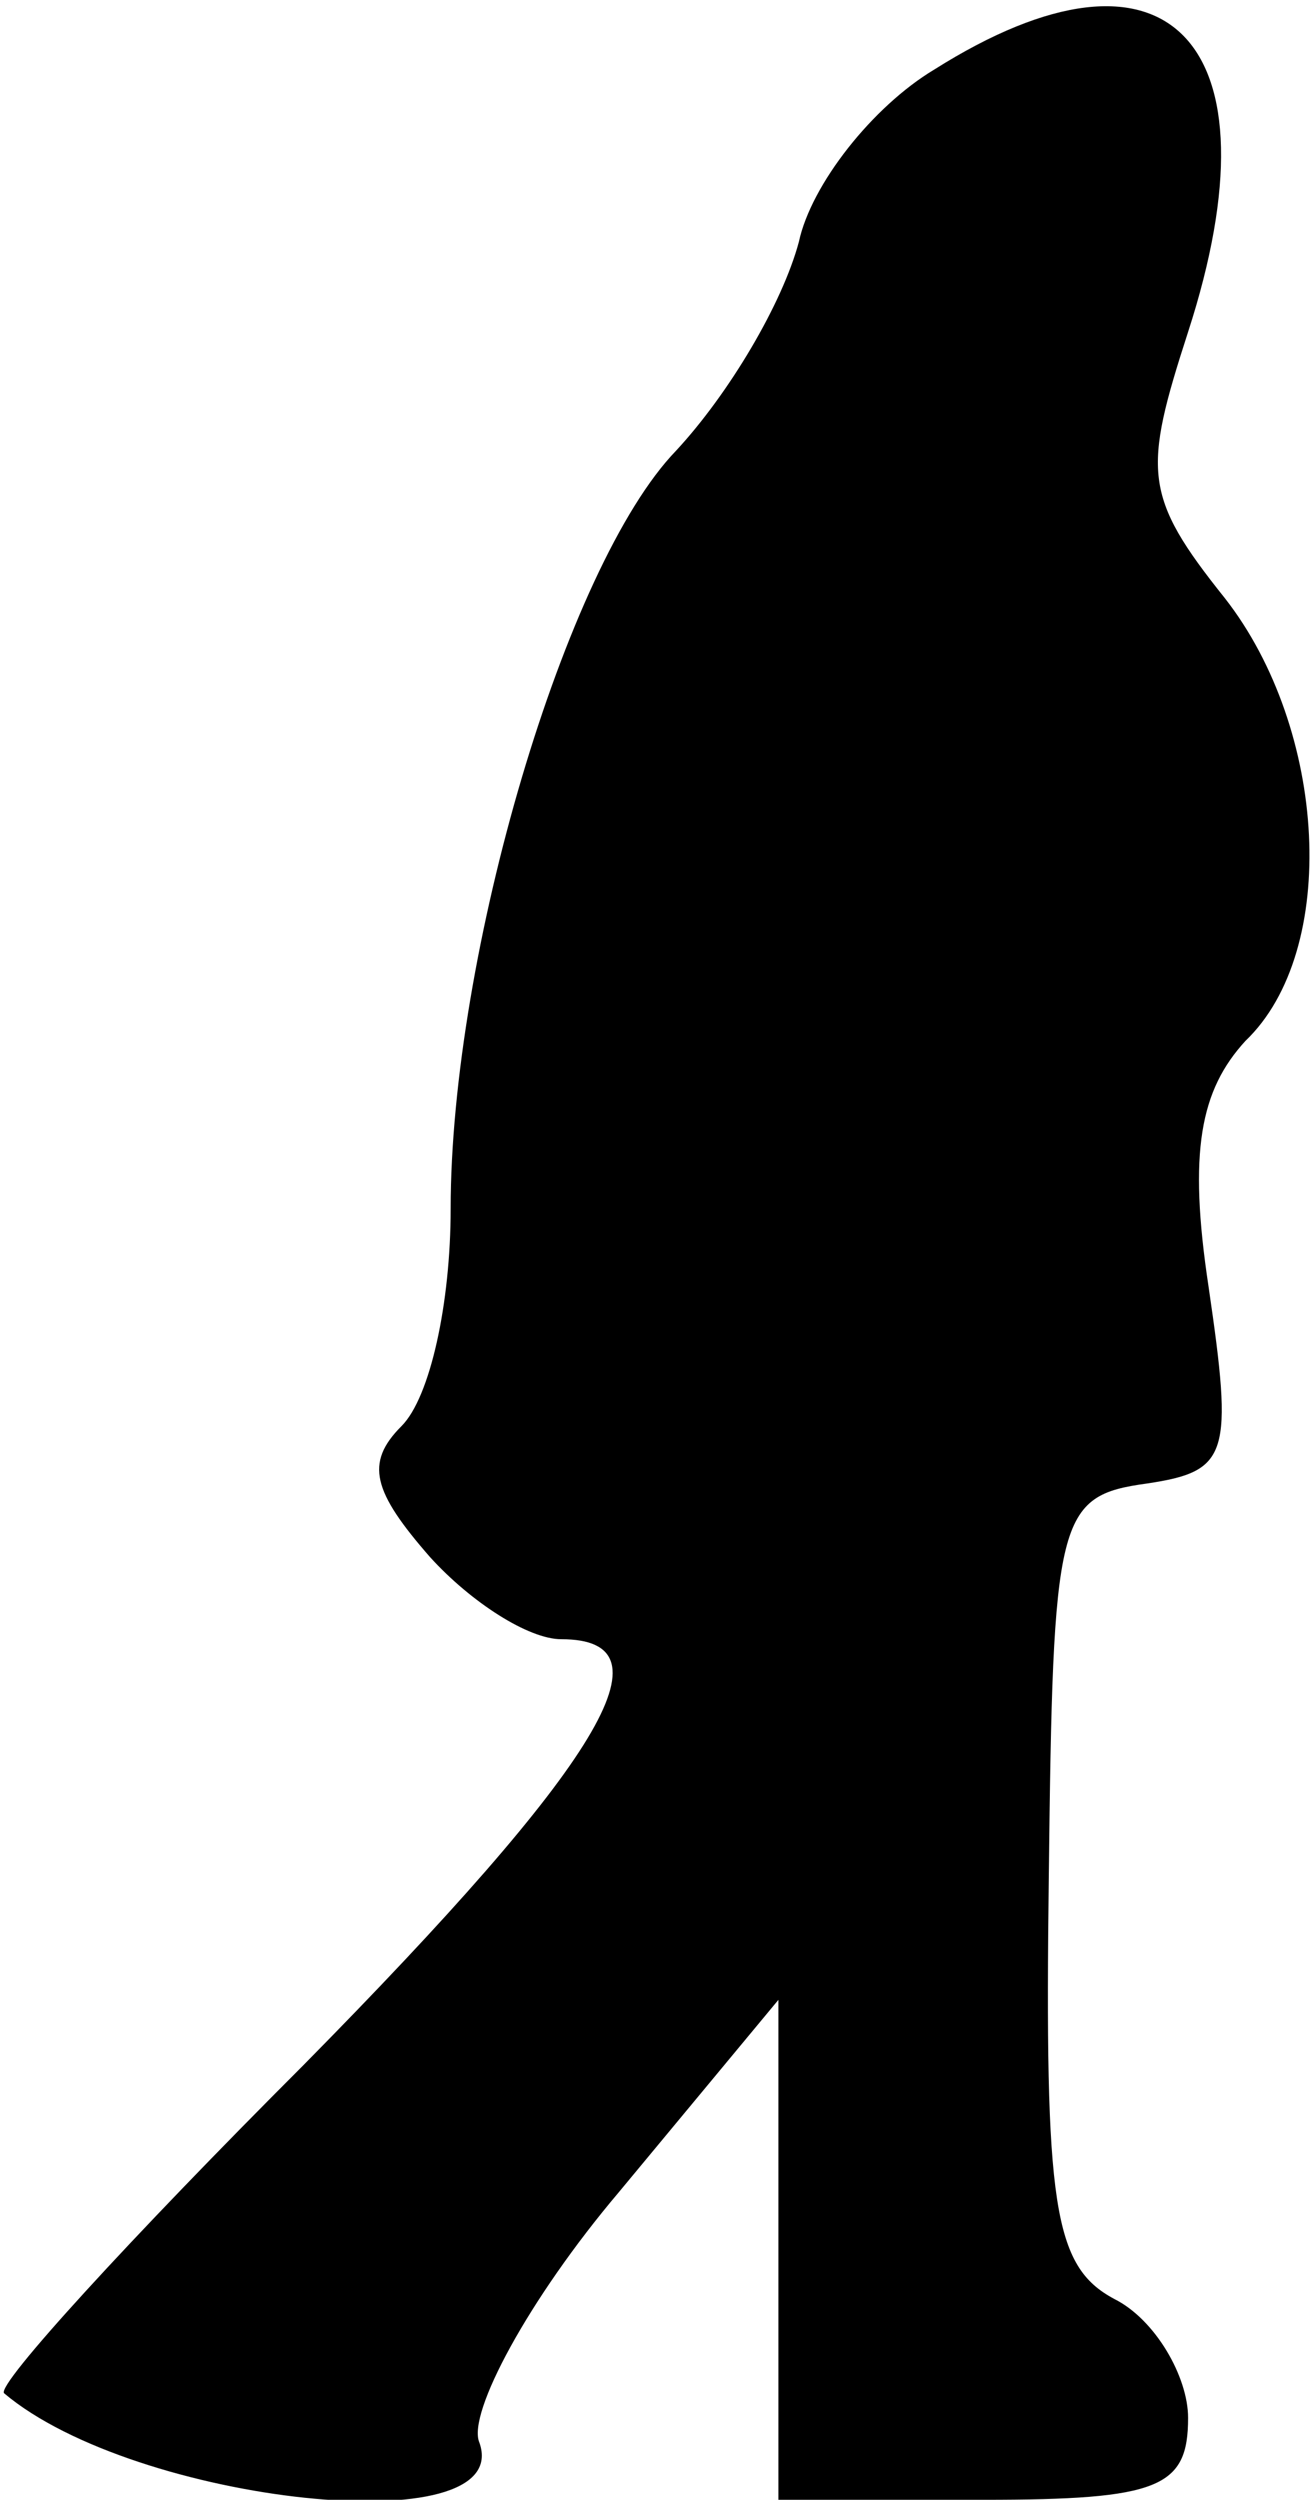 <?xml version="1.0" standalone="no"?>
<!DOCTYPE svg PUBLIC "-//W3C//DTD SVG 20010904//EN"
 "http://www.w3.org/TR/2001/REC-SVG-20010904/DTD/svg10.dtd">
<svg version="1.0" xmlns="http://www.w3.org/2000/svg"
 width="32pt" height="61pt" viewBox="0 0 32 61"
 preserveAspectRatio="xMidYMid meet">
<g transform="translate(0,61) scale(0.1,-0.1)"
fill="#000000" stroke="none">
<path fill="#000000" stroke="none" d="M228 593 c-15 -9 -30 -28 -33 -42 -4
-15 -17 -37 -30 -51 -27 -28 -55 -123 -55 -185 0 -23 -5 -46 -12 -53 -9 -9 -7
-16 7 -32 10 -11 24 -20 32 -20 28 0 10 -30 -63 -104 -42 -42 -75 -78 -73 -80
32 -27 125 -37 116 -12 -3 7 12 35 34 61 l39 47 0 -61 0 -61 50 0 c43 0 50 3
50 20 0 10 -8 24 -18 29 -15 8 -17 23 -16 103 1 88 2 93 24 96 20 3 21 7 15
48 -5 33 -2 48 9 60 23 22 20 76 -5 108 -20 25 -20 31 -9 65 23 71 -5 100 -62
64z"/>
</g>
</svg>
